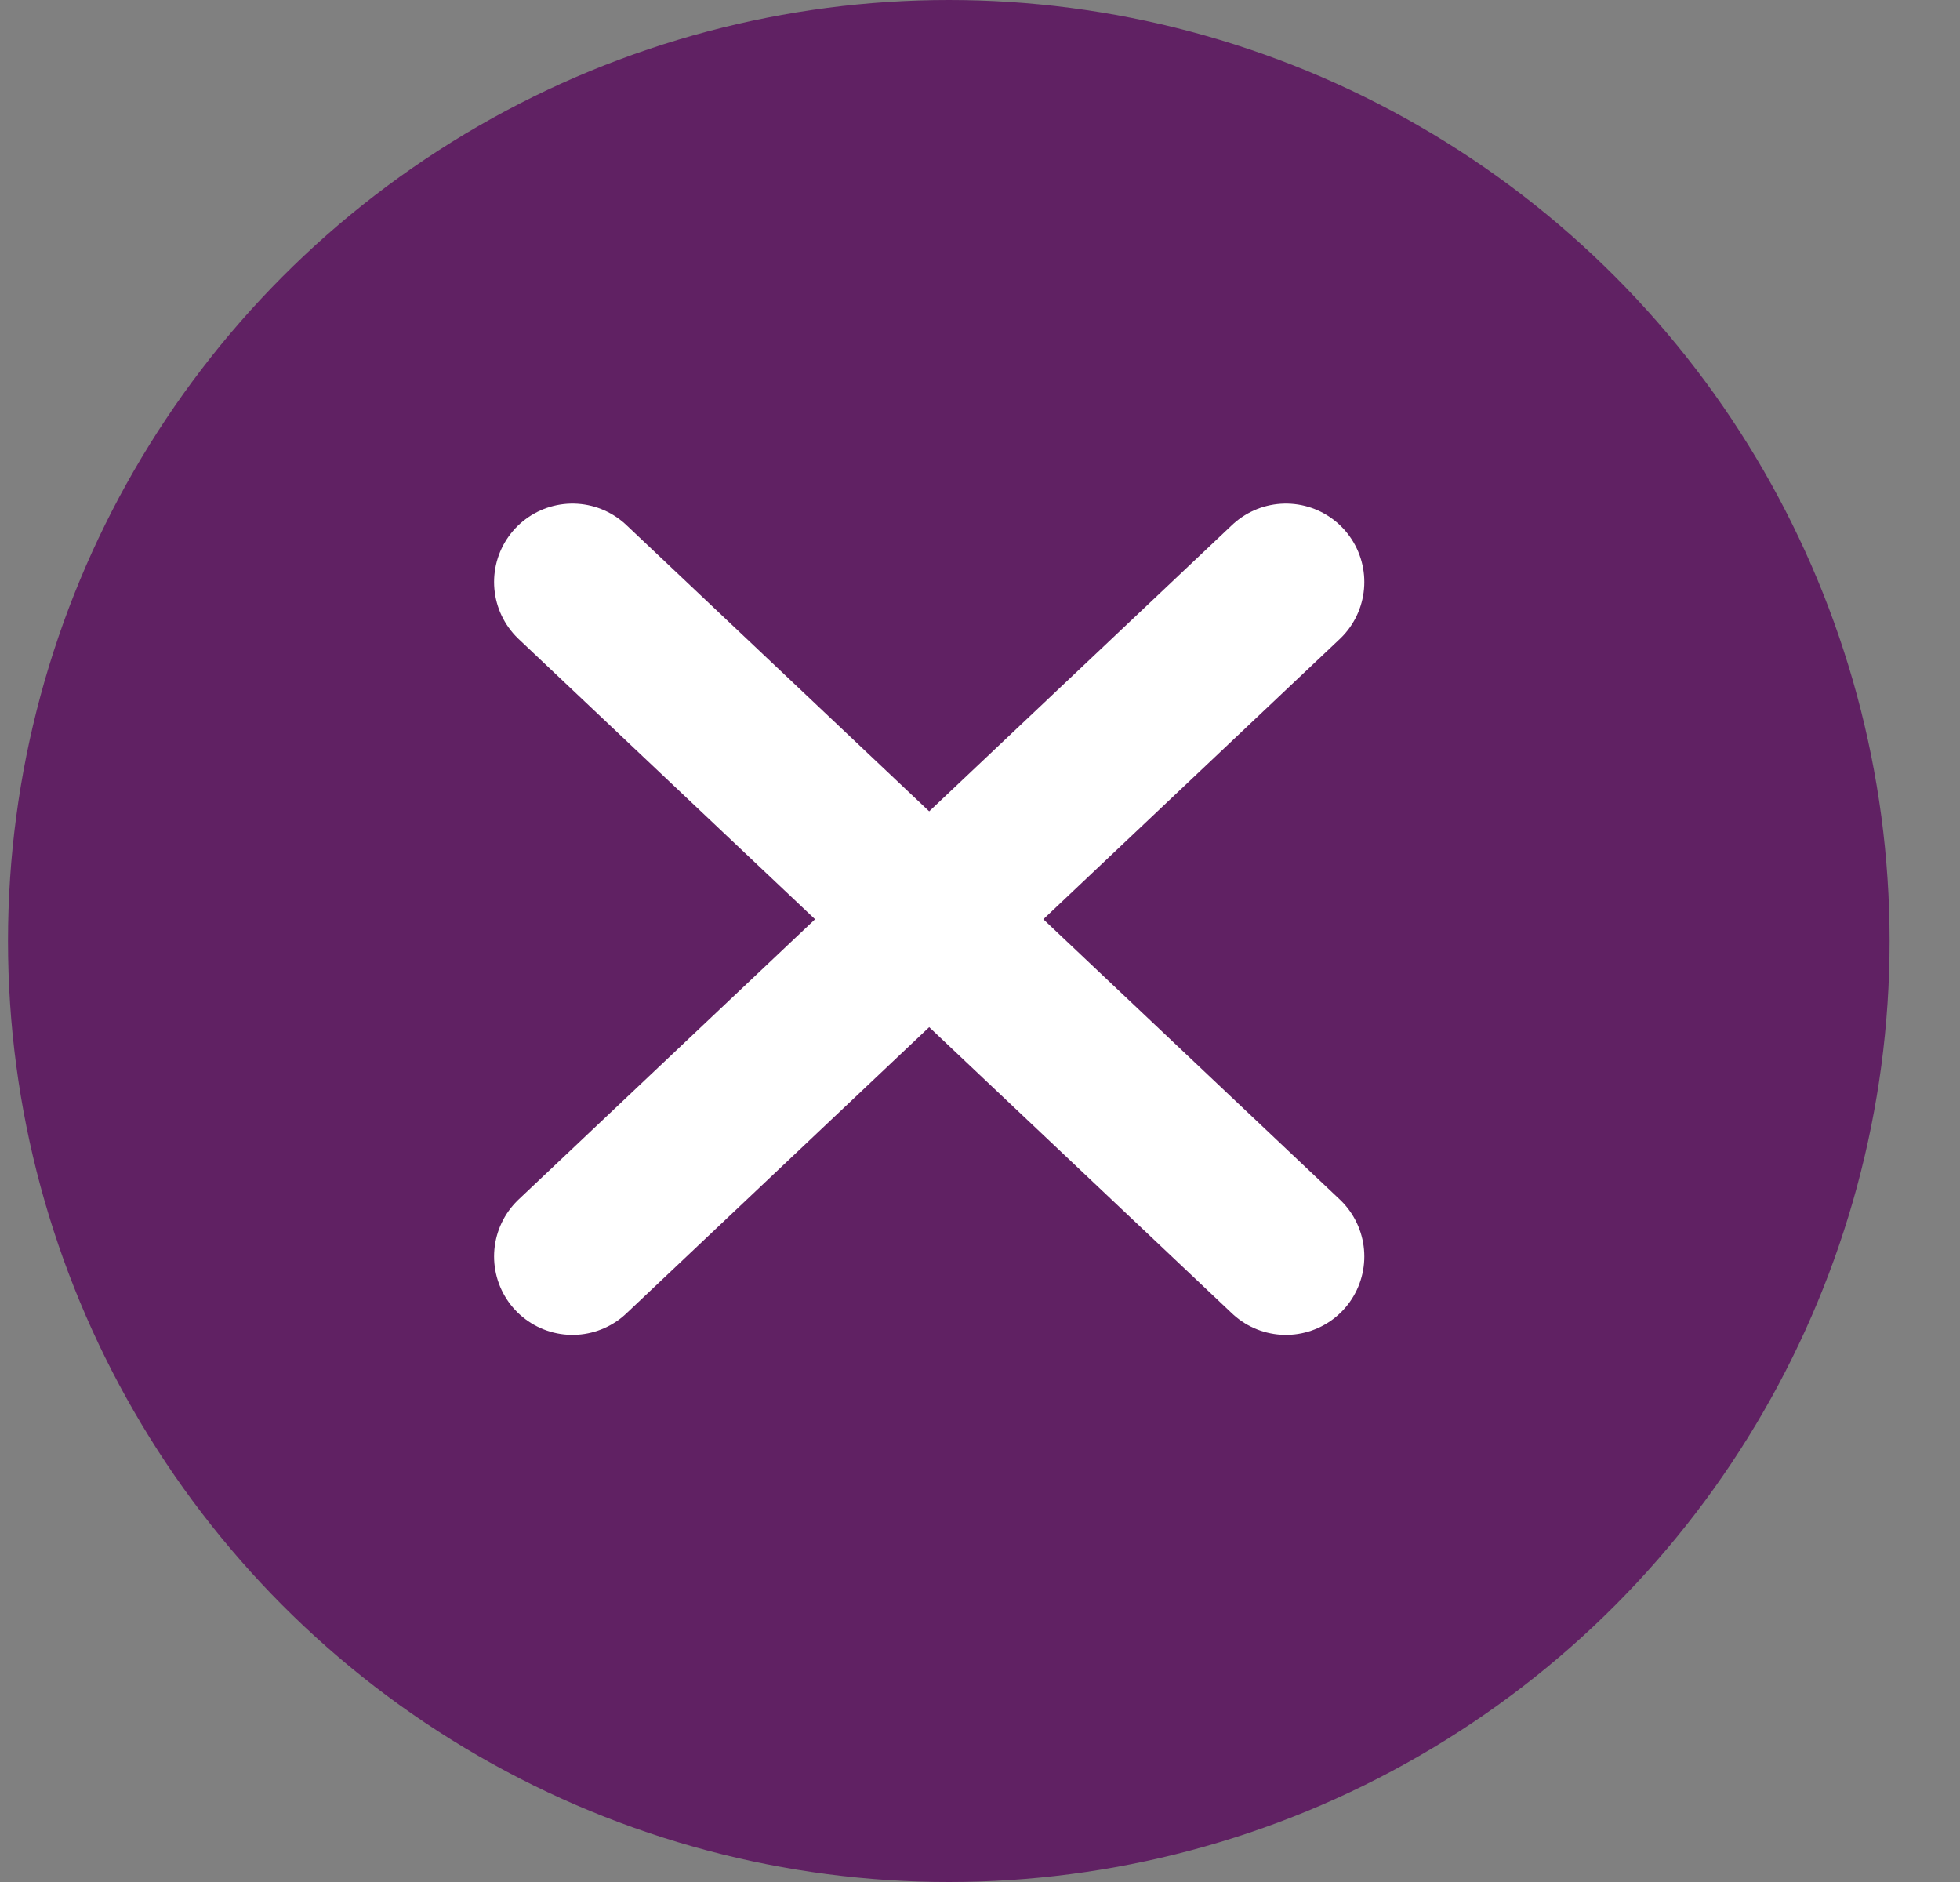 <svg width="25" height="24" viewBox="0 0 25 24" fill="none" xmlns="http://www.w3.org/2000/svg">
<rect x="0" y="0" width="25" height="24" fill="#808080" stroke="none"/>
<g id="Group 3309">
<circle id="Ellipse 1294" cx="12.102" cy="12" r="12" fill="#602163"/>
<g id="Corss/Icon">
<path id="Vector" d="M16.402 7.422L7.302 16.023" stroke="white" stroke-width="2" stroke-linecap="round" stroke-linejoin="round"/>
<path id="Vector_2" d="M7.302 7.422L16.402 16.023" stroke="white" stroke-width="2" stroke-linecap="round" stroke-linejoin="round"/>
</g>
</g>
</svg>
